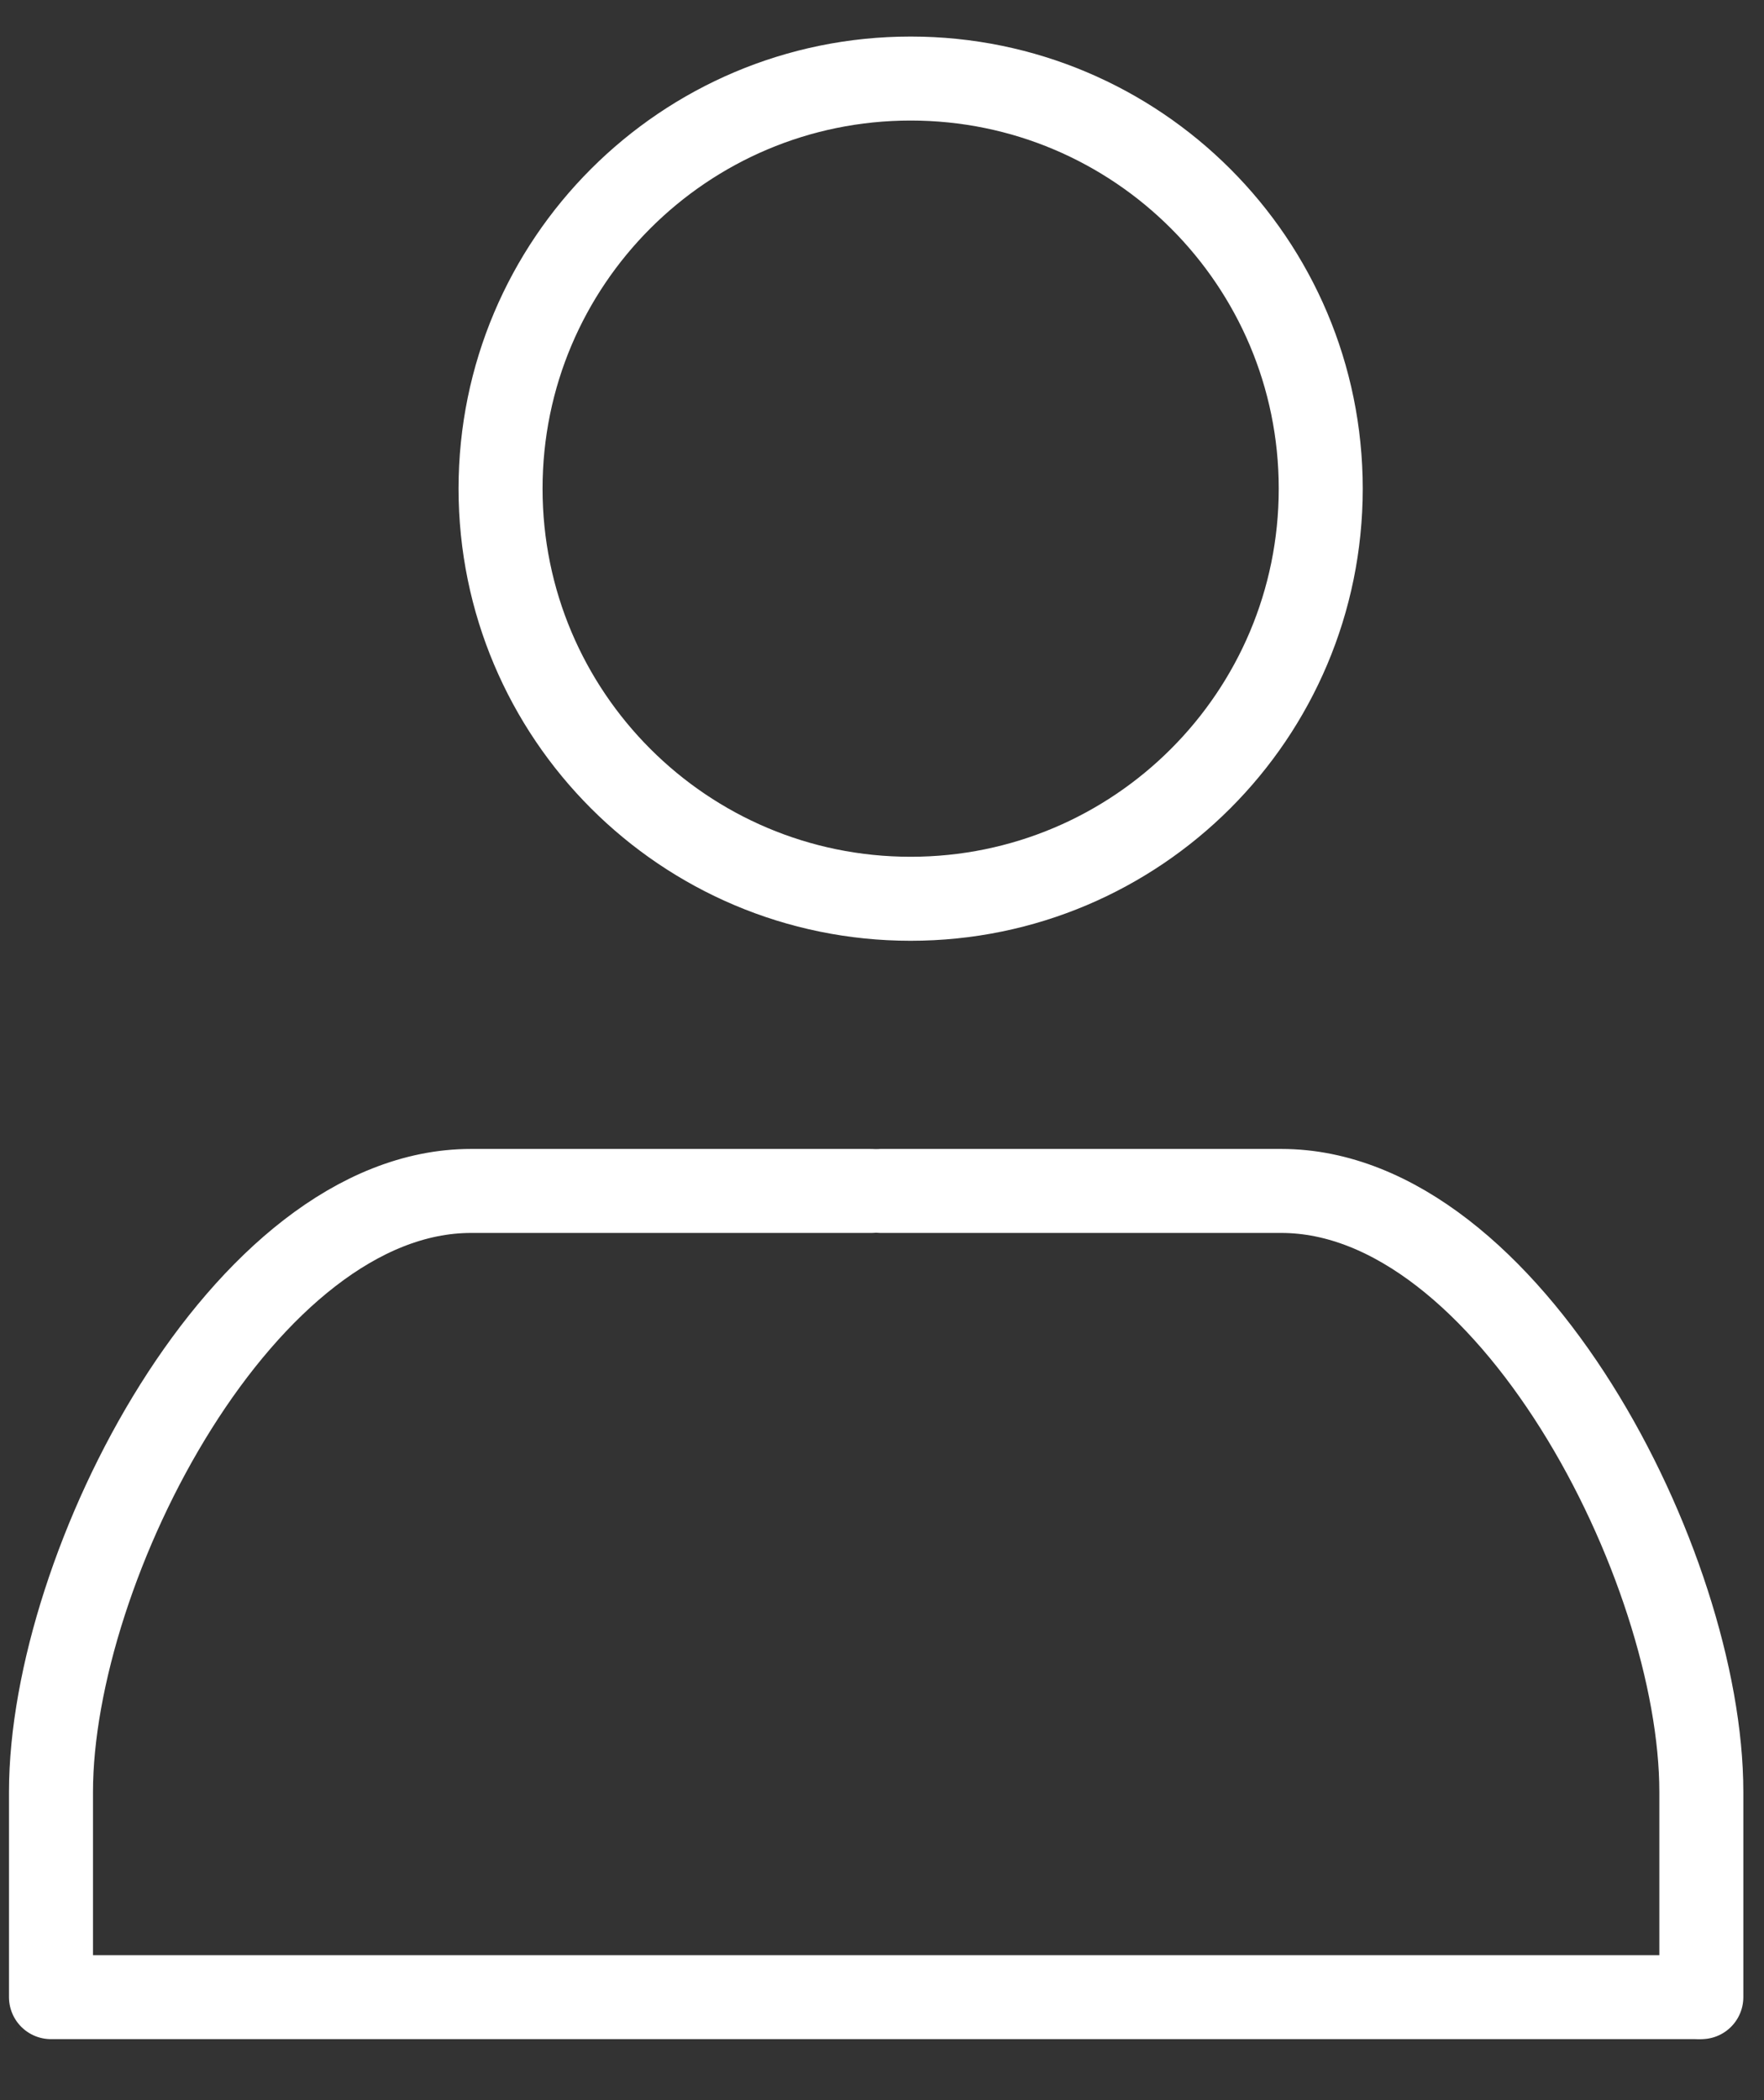 <svg width="21" height="25" viewBox="0 0 21 25" fill="none" xmlns="http://www.w3.org/2000/svg">
<rect x="0" y="0" width="21" height="25" fill="#333333" stroke="none"/>
<path d="M10.372 14.177H5.607C2.907 14.177 0.607 18.637 0.607 21.332V23.774H20.199" stroke="white" stroke-linecap="round" stroke-linejoin="round"/>
<path d="M10.489 14.177H15.254C17.954 14.177 20.254 18.637 20.254 21.332V23.774" stroke="white" stroke-linecap="round" stroke-linejoin="round"/>
<path d="M10.841 10.699C13.537 10.699 15.723 8.513 15.723 5.817C15.723 3.121 13.537 0.935 10.841 0.935C8.145 0.935 5.959 3.121 5.959 5.817C5.959 8.513 8.145 10.699 10.841 10.699Z" stroke="white" stroke-linecap="round" stroke-linejoin="round"/>
</svg>

